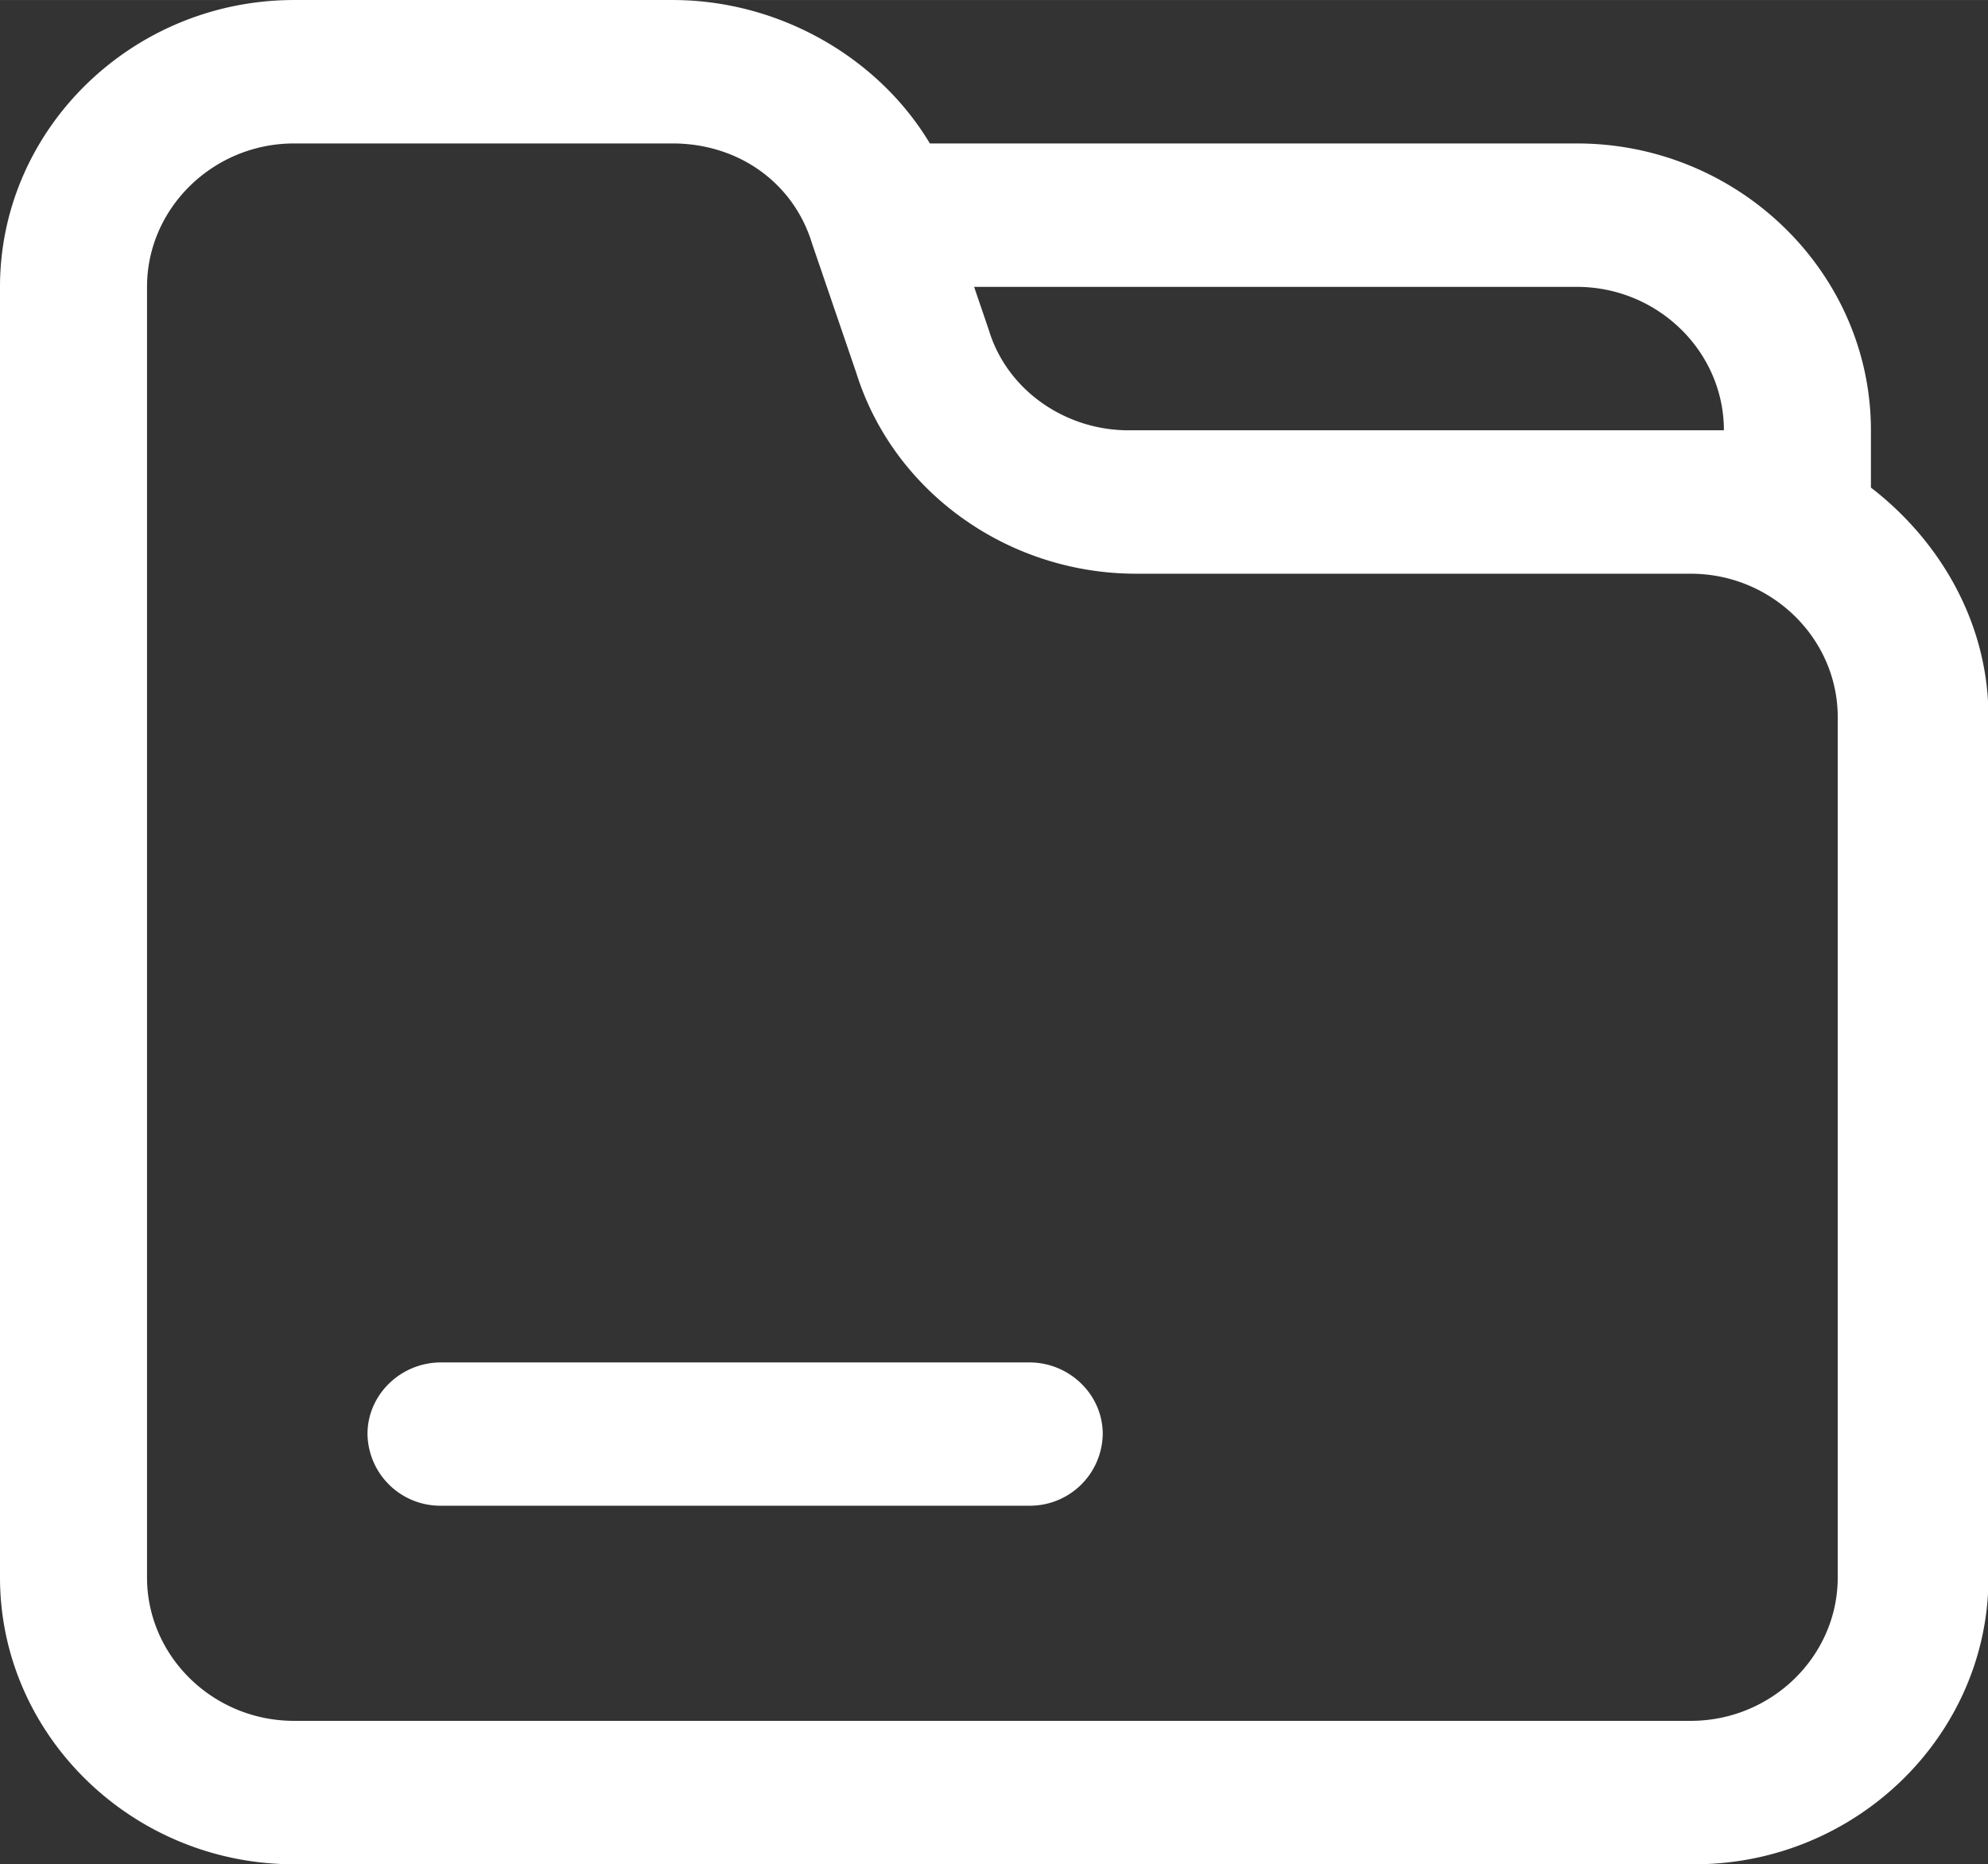 <?xml version="1.0" standalone="no"?><!DOCTYPE svg PUBLIC "-//W3C//DTD SVG 1.1//EN" "http://www.w3.org/Graphics/SVG/1.1/DTD/svg11.dtd"><svg class="icon" width="200px" height="187.55px" viewBox="0 0 1092 1024" version="1.1" xmlns="http://www.w3.org/2000/svg"><rect x="0" y="0" width="1092" height="1024" fill="#333333" stroke="none"/><path fill="#ffffff" d="M543.13 181.18c10.103 33.451 42.325 55.159 76.663 55.159h327.134c0-43.349-36.386-78.78-80.759-78.78h-331.093l8.055 23.62z m-32.358-102.4h355.396c88.747 0 161.519 70.861 161.519 157.559v31.471c38.366 29.559 64.58 74.82 64.58 126.02v472.61C1092.267 953.139 1019.563 1024 930.748 1024H161.519C72.704 1024 0 953.139 0 866.441V157.559C0 70.861 72.704 0 161.519 0h207.94c58.573 0 113.05 31.539 141.312 78.78z m-141.312 0H161.519c-44.373 0-80.759 35.499-80.759 78.78v708.881c0 43.349 36.318 78.78 80.759 78.78h767.181c44.442 0 80.759-35.499 80.759-78.78V393.899c0-43.281-36.318-78.78-80.759-78.78H623.957C553.233 315.051 490.633 269.79 470.357 204.8l-24.235-70.861c-10.103-33.451-40.346-55.159-76.732-55.159zM242.347 748.339h323.038c22.187 0 40.346 17.749 40.346 39.322a40.004 40.004 0 0 1-40.346 39.39H242.278a40.004 40.004 0 0 1-40.414-39.39c0-21.641 18.227-39.322 40.414-39.322z" /></svg>